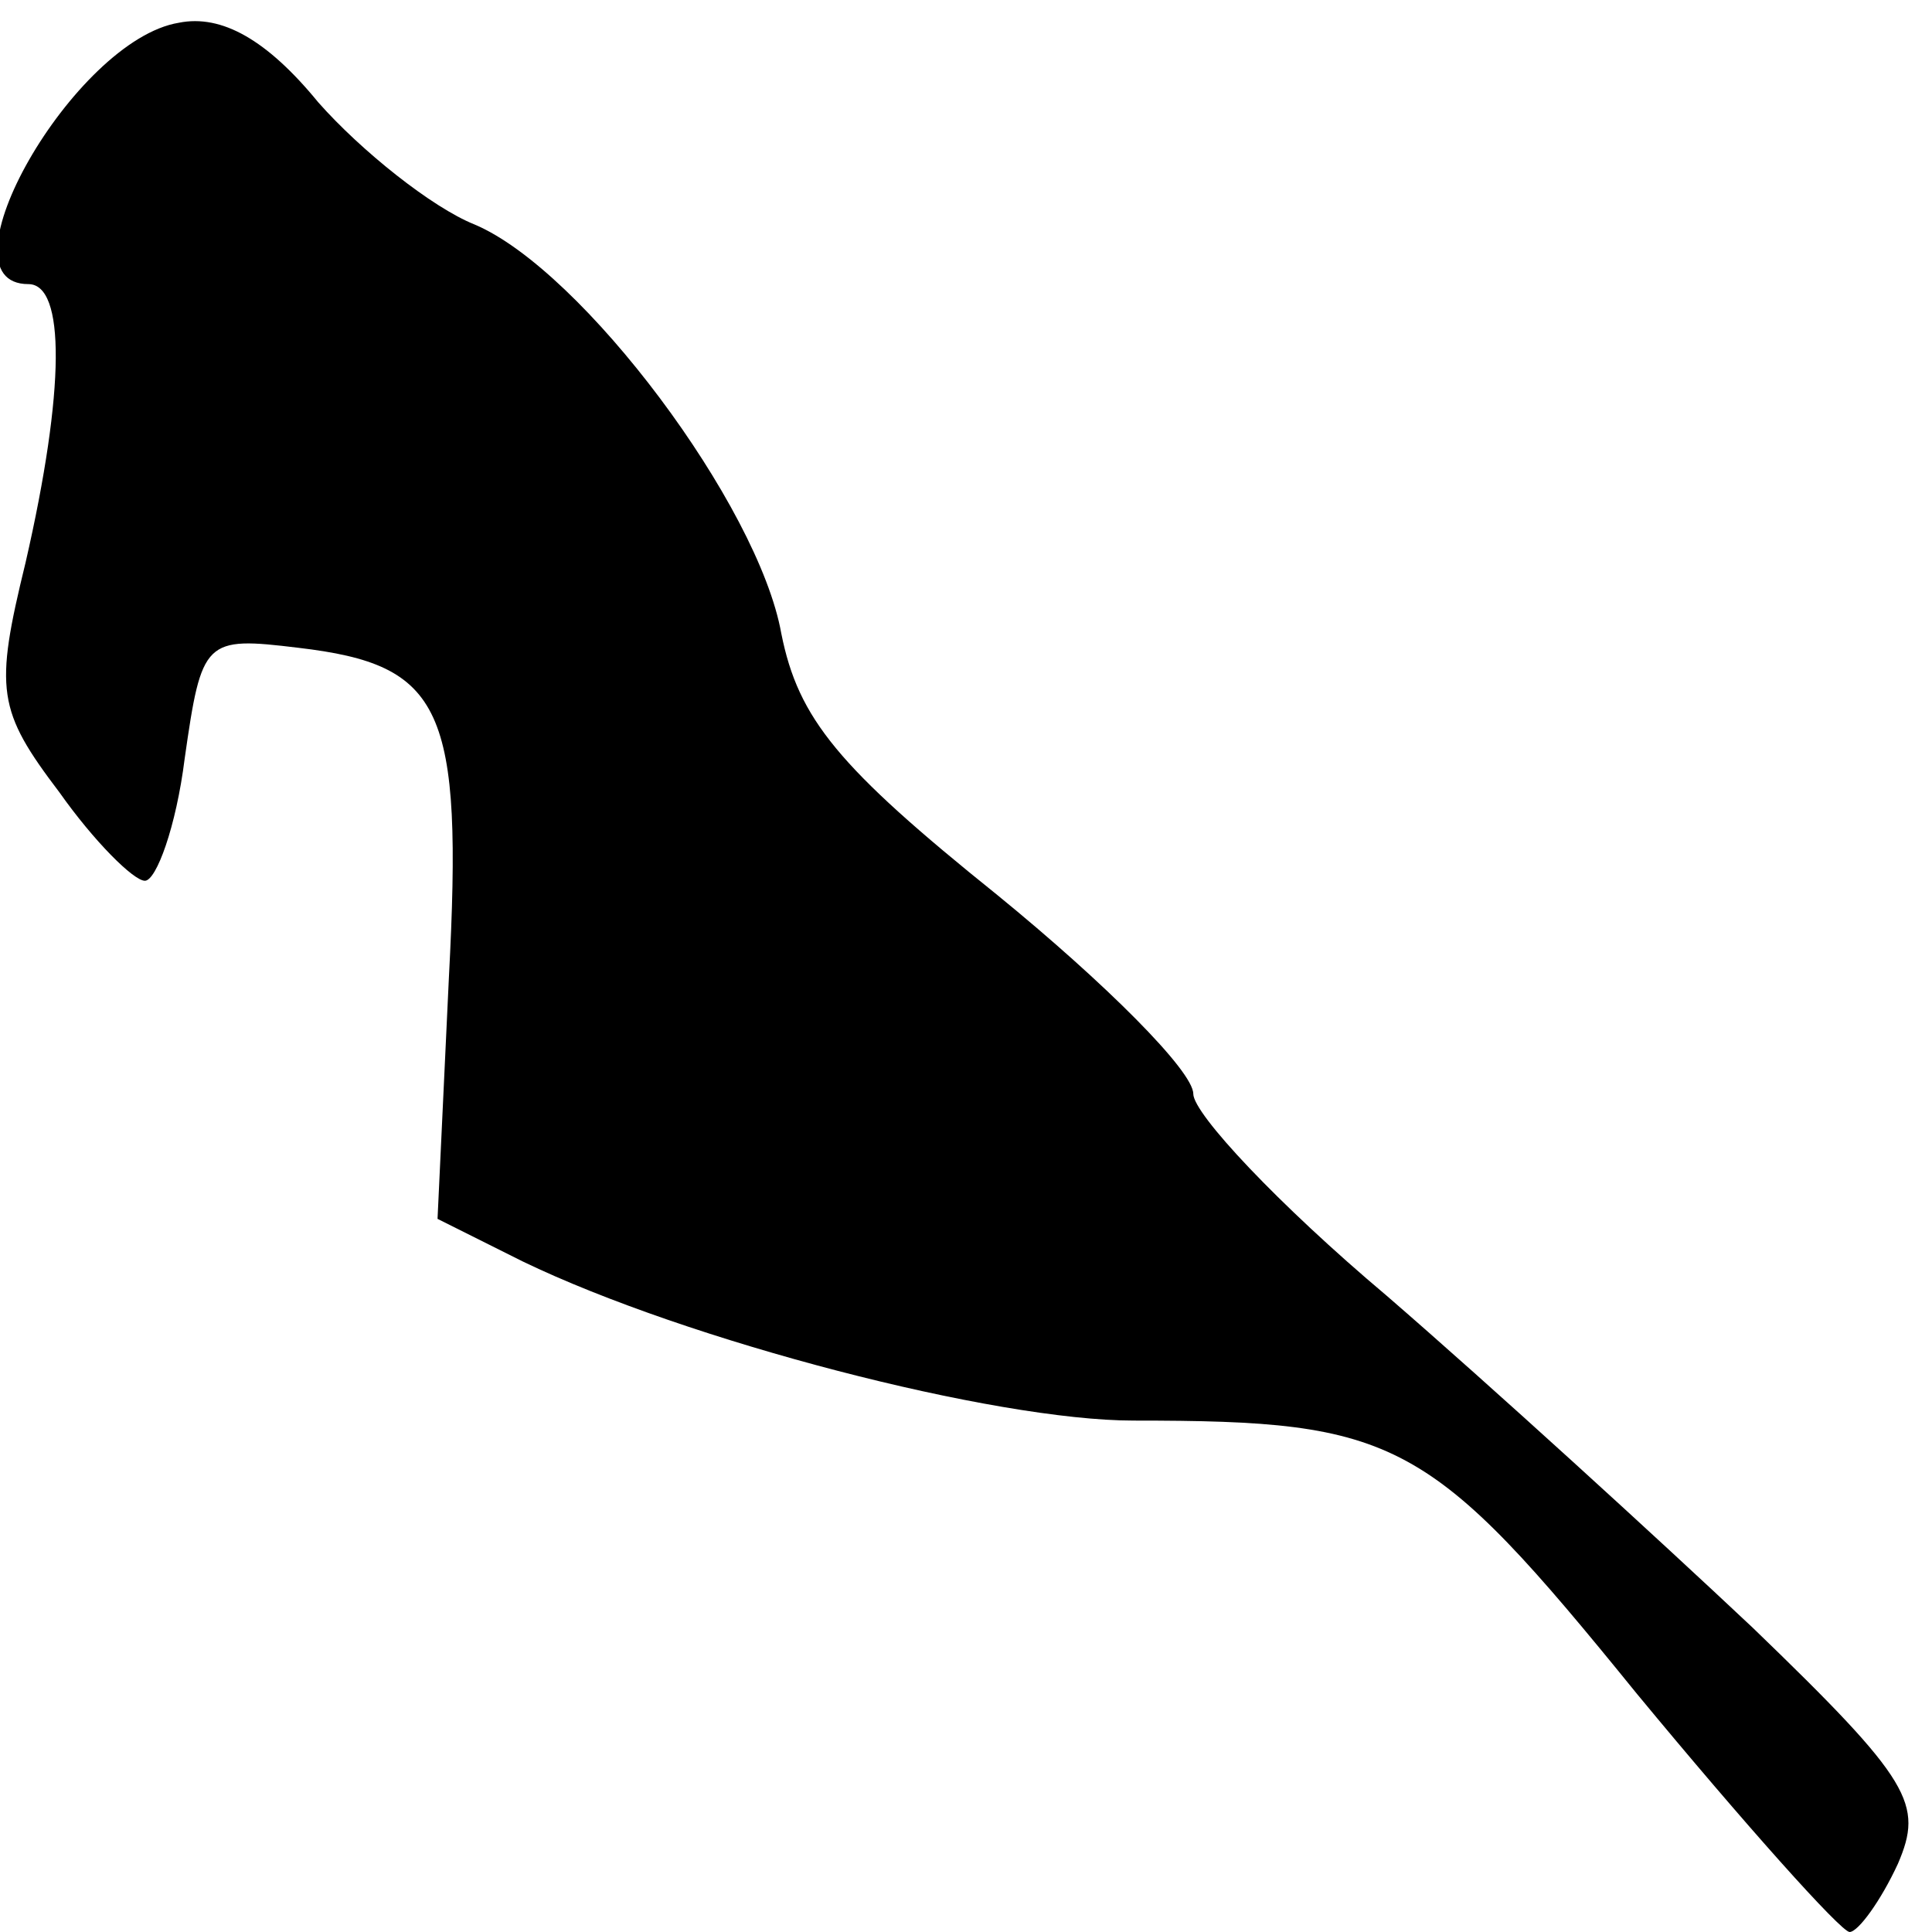 <?xml version="1.0" standalone="no"?>
<!DOCTYPE svg PUBLIC "-//W3C//DTD SVG 20010904//EN"
 "http://www.w3.org/TR/2001/REC-SVG-20010904/DTD/svg10.dtd">
<svg version="1.0" xmlns="http://www.w3.org/2000/svg"
 width="68pt" height="68pt" viewBox="0 0 68 68"
 preserveAspectRatio="xMidYMid meet">
<g transform="translate(0,68) scale(0.1,-0.1)"
fill="#000000" stroke="none">
<path fill="#000000" stroke="none" d="M63 672 c-37 -6 -86 -92 -53 -92 13 0
13 -37 -1 -98 -11 -45 -10 -52 12 -81 12 -17 26 -31 30 -31 4 0 11 19 14 43 6
42 7 43 40 39 51 -6 58 -21 53 -116 l-4 -85 30 -15 c58 -28 166 -56 215 -56
93 0 104 -6 177 -96 38 -46 72 -84 75 -84 3 0 11 11 17 24 9 21 5 29 -51 83
-34 32 -92 85 -129 117 -38 32 -68 64 -68 71 0 8 -31 39 -69 70 -56 45 -70 62
-76 92 -8 45 -70 128 -108 144 -15 6 -40 26 -55 43 -18 22 -34 31 -49 28z"/>
</g>
</svg>
